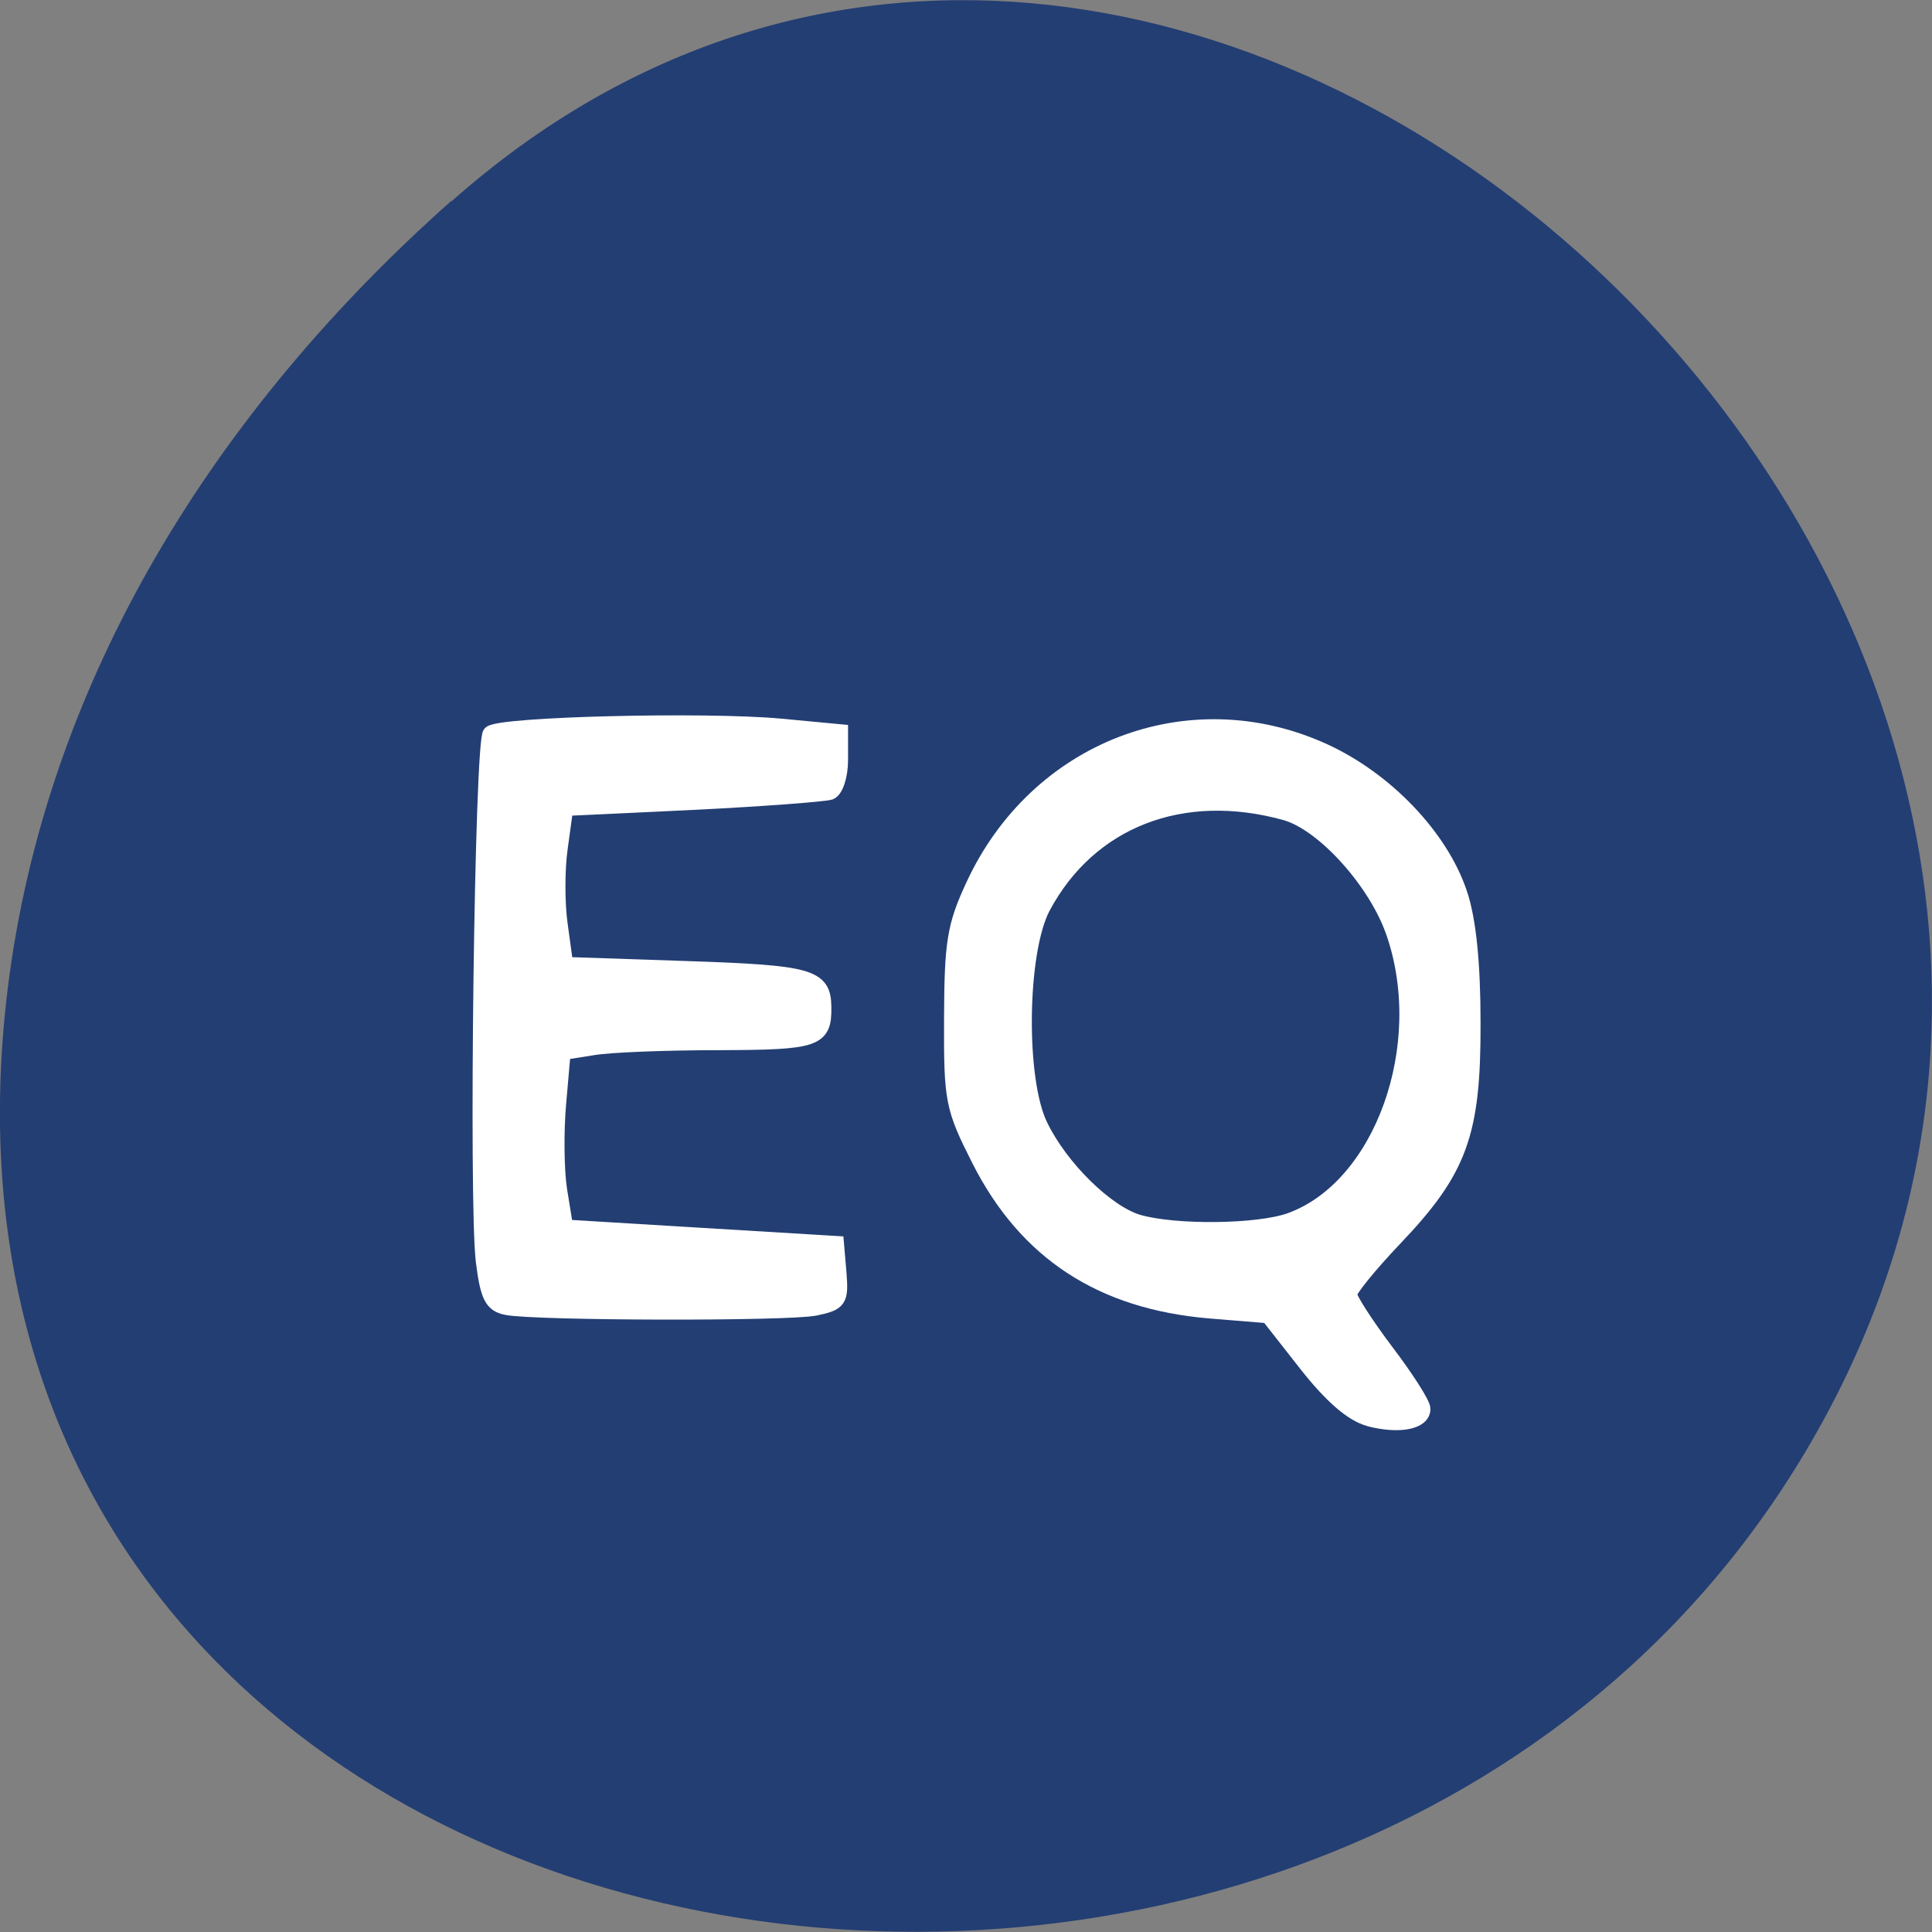 <svg xmlns="http://www.w3.org/2000/svg" viewBox="0 0 24 24"><rect x="0" y="0" width="24" height="24" fill="#808080" stroke="none"/><path d="m 5.605 2.504 c 8.926 -7.918 22.668 4.57 17.11 15.02 c -5.613 10.57 -24.2 7.754 -22.621 -5.227 c 0.473 -3.863 2.598 -7.215 5.512 -9.801" fill="#233e73"/><g fill="#fff" stroke="#fff" stroke-width="1.986" transform="scale(0.094)"><path d="m 66.958 172.79 c -1.958 -0.375 -2.5 -1.458 -3.083 -6.083 c -0.958 -7.917 -0.167 -68.71 0.917 -69.792 c 1.208 -1.208 28.333 -1.875 38.33 -0.958 l 7.958 0.75 v 3.75 c 0 2.042 -0.625 3.958 -1.375 4.25 c -0.75 0.25 -8.917 0.875 -18.12 1.333 l -16.833 0.792 l -0.708 5.167 c -0.417 2.833 -0.417 7.458 0 10.292 l 0.708 5.167 l 16.04 0.542 c 16.25 0.542 18.04 1.042 18.08 5.04 c 0.083 4.375 -0.958 4.708 -13.917 4.75 c -6.958 0 -14.417 0.292 -16.583 0.667 l -3.958 0.625 l -0.583 6.667 c -0.333 3.667 -0.292 8.833 0.125 11.542 l 0.792 4.875 l 17.875 1.083 l 17.917 1.083 l 0.333 3.917 c 0.292 3.625 0.042 3.958 -3.125 4.625 c -3.75 0.75 -36.917 0.667 -40.792 -0.083"/><path d="m 180.96 187.5 c -2.25 -0.583 -5.04 -3 -8.375 -7.25 l -5 -6.375 l -7.667 -0.625 c -14.375 -1.208 -24.292 -7.708 -30.5 -19.917 c -3.542 -7 -3.708 -7.875 -3.667 -18.792 c 0.042 -10 0.375 -12.167 2.875 -17.542 c 8.375 -18.08 28.5 -25.833 46.25 -17.792 c 8.25 3.75 15.542 11.375 18.04 18.875 c 1.167 3.458 1.75 9.208 1.75 17.13 c 0.042 14.583 -1.708 19.417 -10.375 28.5 c -3.292 3.458 -5.958 6.75 -5.958 7.333 c 0 0.583 2.167 3.958 4.833 7.5 c 2.667 3.5 4.875 6.958 4.875 7.625 c 0.042 1.75 -3.167 2.375 -7.125 1.333 m -10.375 -26.25 c 12.04 -4.375 18.75 -22.958 13.667 -37.875 c -2.292 -6.792 -9.292 -14.542 -14.333 -15.958 c -13.667 -3.792 -25.917 1 -32.04 12.458 c -3.125 5.875 -3.333 22.875 -0.333 28.917 c 2.708 5.583 8.792 11.5 12.917 12.708 c 4.917 1.417 15.875 1.292 20.13 -0.25"/></g></svg>